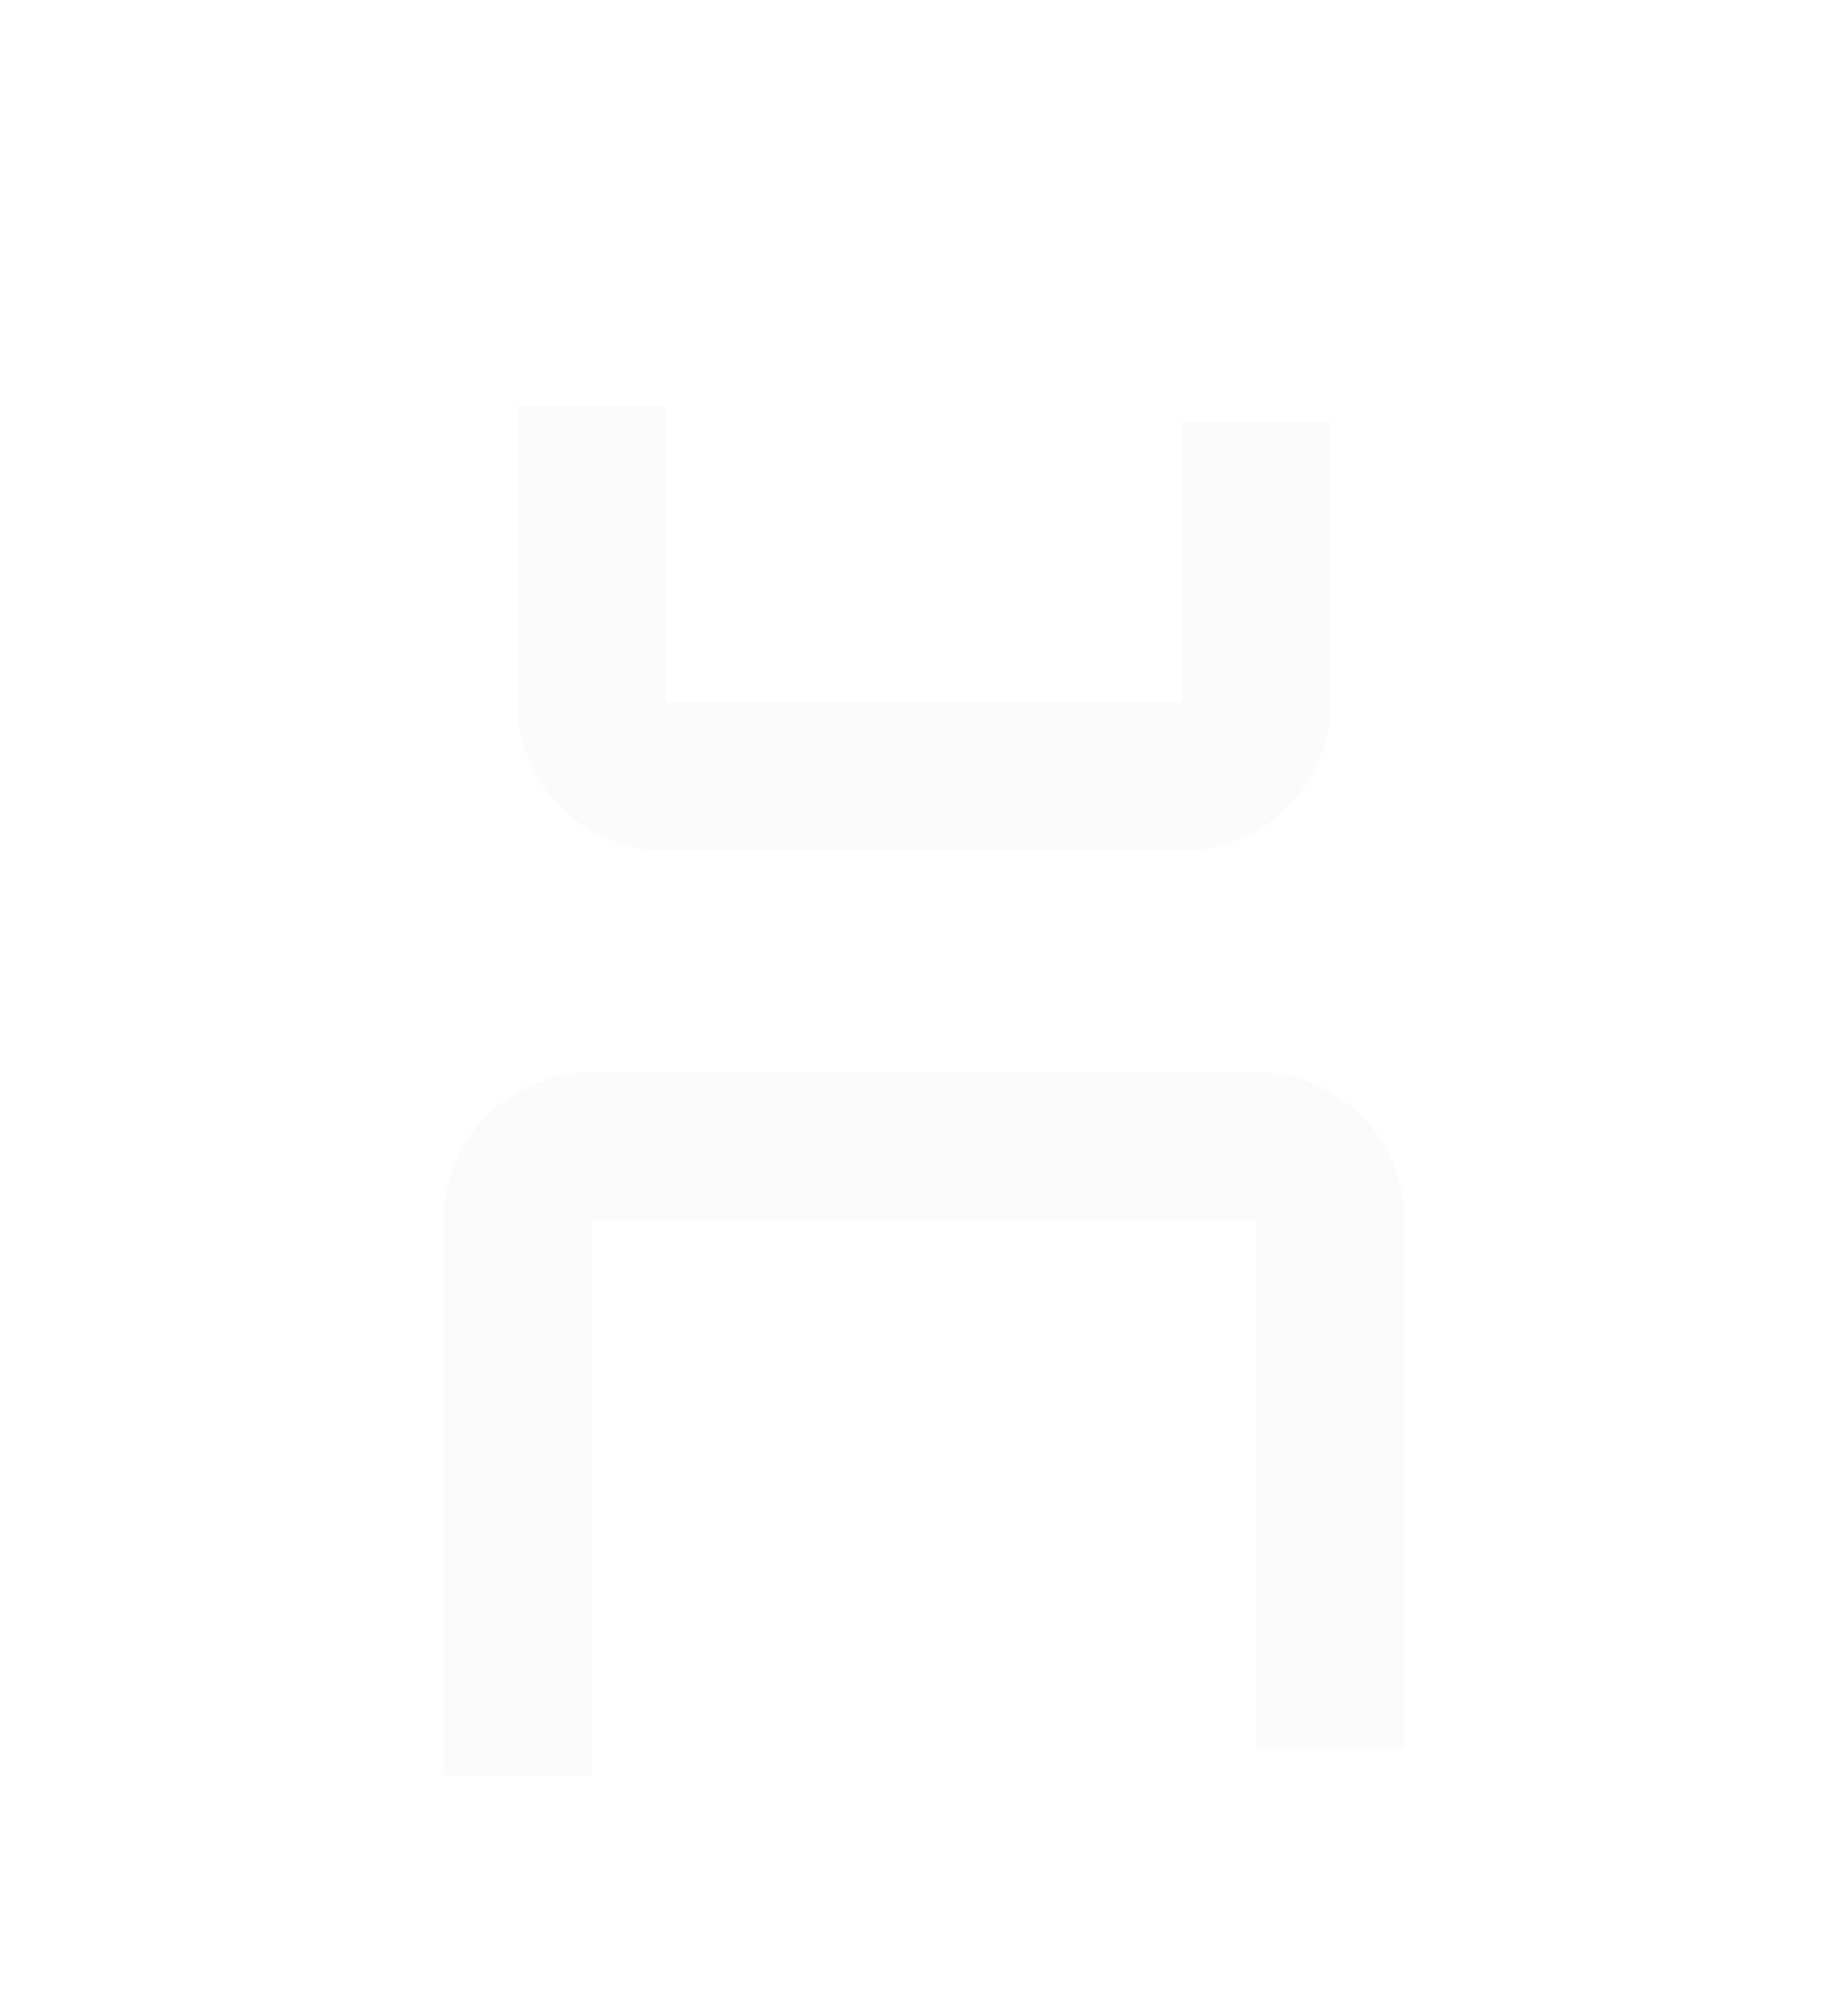 <svg width="50" height="54" viewBox="0 0 50 54" fill="none" xmlns="http://www.w3.org/2000/svg">
<g clip-path="url(#clip0_1_445)" filter="url(#filter0_d_1_445)">
<mask id="path-1-inside-1_1_445" fill="white">
<path fill-rule="evenodd" clip-rule="evenodd" d="M32.763 8.25L28 8.25L24.875 8.25L13 8.25L8.013 8.25L8.125 24.987L8.187 34.362L8.219 39.049L8.237 41.75L15.625 41.75L25 41.75L41.75 41.75L41.75 25L41.75 15.922L32.763 8.25ZM28 4.25L32.763 4.25C33.715 4.25 34.635 4.59 35.359 5.208L44.347 12.88C45.237 13.64 45.75 14.752 45.75 15.922L45.75 25L45.75 41.75C45.75 43.959 43.959 45.75 41.75 45.75L25 45.75L15.625 45.75L8.237 45.75C6.038 45.75 4.252 43.975 4.237 41.777L4.219 39.076L4.188 34.388L4.125 25.013L4.014 8.277C3.999 6.057 5.794 4.25 8.013 4.25L13 4.25L24.875 4.25L28 4.25Z"/>
</mask>
<path d="M28 8.25L28 -20.75L28 8.25ZM32.763 8.25L51.591 -13.806L43.457 -20.75L32.763 -20.75L32.763 8.25ZM24.875 8.25L24.875 -20.75L24.875 8.25ZM13 8.25L13 37.25L13 8.25ZM8.013 8.25L8.013 -20.75L-21.181 -20.75L-20.986 8.443L8.013 8.25ZM8.125 24.987L37.124 24.793L8.125 24.987ZM8.187 34.362L37.187 34.168L8.187 34.362ZM8.219 39.049L37.218 38.856L37.218 38.856L8.219 39.049ZM8.237 41.75L-20.763 41.943L-20.571 70.75L8.237 70.75L8.237 41.75ZM15.625 41.75L15.625 12.75L15.625 41.75ZM25 41.75L25 70.75L25 41.75ZM41.75 41.75L41.75 70.75L70.75 70.75L70.75 41.75L41.75 41.75ZM41.75 25L70.75 25L41.75 25ZM41.75 15.922L70.75 15.922L70.75 2.549L60.579 -6.134L41.75 15.922ZM32.763 4.25L32.763 -24.75L32.763 -24.75L32.763 4.25ZM28 4.25L28 33.25L28 33.25L28 4.25ZM35.359 5.208L54.188 -16.849L54.188 -16.849L35.359 5.208ZM44.347 12.88L25.518 34.936L25.518 34.936L44.347 12.88ZM45.75 15.922L74.75 15.922L45.75 15.922ZM45.75 25L16.75 25L16.75 25L45.75 25ZM41.75 45.75L41.75 16.75L41.75 45.75ZM25 45.75L25 74.75L25 45.75ZM15.625 45.75L15.625 16.75L15.625 45.75ZM8.237 45.75L8.237 16.75L8.237 45.75ZM4.237 41.777L-24.762 41.97L-24.762 41.97L4.237 41.777ZM4.219 39.076L33.218 38.883L4.219 39.076ZM4.188 34.388L33.187 34.195L4.188 34.388ZM4.125 25.013L-24.874 25.207L4.125 25.013ZM4.014 8.277L33.013 8.083L33.013 8.083L4.014 8.277ZM8.013 4.25L8.013 -24.75L8.013 -24.75L8.013 4.25ZM13 4.25L13 33.25L13 4.25ZM24.875 4.25L24.875 -24.75L24.875 4.25ZM28 37.25L32.763 37.25L32.763 -20.75L28 -20.75L28 37.25ZM24.875 37.25L28 37.25L28 -20.75L24.875 -20.75L24.875 37.25ZM13 37.25L24.875 37.25L24.875 -20.75L13 -20.75L13 37.25ZM8.013 37.25L13 37.25L13 -20.75L8.013 -20.75L8.013 37.25ZM37.124 24.793L37.013 8.057L-20.986 8.443L-20.874 25.18L37.124 24.793ZM37.187 34.168L37.124 24.793L-20.874 25.18L-20.812 34.555L37.187 34.168ZM37.218 38.856L37.187 34.168L-20.812 34.555L-20.781 39.242L37.218 38.856ZM37.236 41.557L37.218 38.856L-20.781 39.242L-20.763 41.943L37.236 41.557ZM15.625 12.75L8.237 12.75L8.237 70.75L15.625 70.75L15.625 12.75ZM25 12.75L15.625 12.75L15.625 70.75L25 70.75L25 12.75ZM41.75 12.75L25 12.75L25 70.75L41.75 70.75L41.75 12.75ZM12.75 25L12.75 41.75L70.75 41.75L70.75 25L12.75 25ZM12.75 15.922L12.75 25L70.75 25L70.75 15.922L12.75 15.922ZM13.934 30.306L22.921 37.979L60.579 -6.134L51.591 -13.806L13.934 30.306ZM32.763 -24.75L28 -24.75L28 33.25L32.763 33.25L32.763 -24.75ZM54.188 -16.849C48.214 -21.948 40.617 -24.75 32.763 -24.75L32.763 33.25C26.812 33.25 21.057 31.128 16.531 27.264L54.188 -16.849ZM63.176 -9.176L54.188 -16.849L16.531 27.264L25.518 34.936L63.176 -9.176ZM74.75 15.922C74.75 6.266 70.52 -2.907 63.176 -9.176L25.518 34.936C19.954 30.187 16.75 23.238 16.75 15.922L74.75 15.922ZM74.75 25L74.75 15.922L16.75 15.922L16.75 25L74.75 25ZM74.75 41.75L74.75 25L16.75 25L16.75 41.75L74.75 41.75ZM41.75 74.75C59.975 74.75 74.75 59.975 74.75 41.75L16.75 41.75C16.75 27.943 27.943 16.75 41.75 16.75L41.75 74.75ZM25 74.75L41.75 74.75L41.75 16.75L25 16.75L25 74.75ZM15.625 74.75L25 74.75L25 16.75L15.625 16.75L15.625 74.75ZM8.237 74.75L15.625 74.75L15.625 16.75L8.237 16.75L8.237 74.75ZM-24.762 41.97C-24.642 60.109 -9.903 74.75 8.237 74.75L8.237 16.75C21.979 16.75 33.145 27.841 33.236 41.583L-24.762 41.97ZM-24.78 39.269L-24.762 41.97L33.236 41.583L33.218 38.883L-24.78 39.269ZM-24.812 34.582L-24.78 39.269L33.218 38.883L33.187 34.195L-24.812 34.582ZM-24.874 25.207L-24.812 34.582L33.187 34.195L33.124 24.82L-24.874 25.207ZM-24.986 8.47L-24.874 25.207L33.124 24.82L33.013 8.083L-24.986 8.47ZM8.013 -24.75C-10.298 -24.75 -25.108 -9.841 -24.986 8.47L33.013 8.083C33.105 21.955 21.886 33.25 8.013 33.25L8.013 -24.75ZM13 -24.75L8.013 -24.75L8.013 33.25L13 33.25L13 -24.75ZM24.875 -24.75L13 -24.75L13 33.25L24.875 33.25L24.875 -24.75ZM28 -24.75L24.875 -24.75L24.875 33.25L28 33.25L28 -24.75Z" fill="white" mask="url(#path-1-inside-1_1_445)"/>
<path d="M16 7V15C16 16.105 16.895 17 18 17H32C33.105 17 34 16.105 34 15V7.4" stroke="#FBFBFB" stroke-width="4"/>
<path d="M14 44V29C14 27.895 14.895 27 16 27H34C35.105 27 36 27.895 36 29V43.32" stroke="#FBFBFB" stroke-width="4"/>
</g>
<defs>
<filter id="filter0_d_1_445" x="-4" y="0" width="58" height="58" filterUnits="userSpaceOnUse" color-interpolation-filters="sRGB">
<feFlood flood-opacity="0" result="BackgroundImageFix"/>
<feColorMatrix in="SourceAlpha" type="matrix" values="0 0 0 0 0 0 0 0 0 0 0 0 0 0 0 0 0 0 127 0" result="hardAlpha"/>
<feOffset dy="4"/>
<feGaussianBlur stdDeviation="2"/>
<feComposite in2="hardAlpha" operator="out"/>
<feColorMatrix type="matrix" values="0 0 0 0 0 0 0 0 0 0 0 0 0 0 0 0 0 0 0.25 0"/>
<feBlend mode="normal" in2="BackgroundImageFix" result="effect1_dropShadow_1_445"/>
<feBlend mode="normal" in="SourceGraphic" in2="effect1_dropShadow_1_445" result="shape"/>
</filter>
<clipPath id="clip0_1_445">
<rect width="50" height="50" fill="white"/>
</clipPath>
</defs>
</svg>
